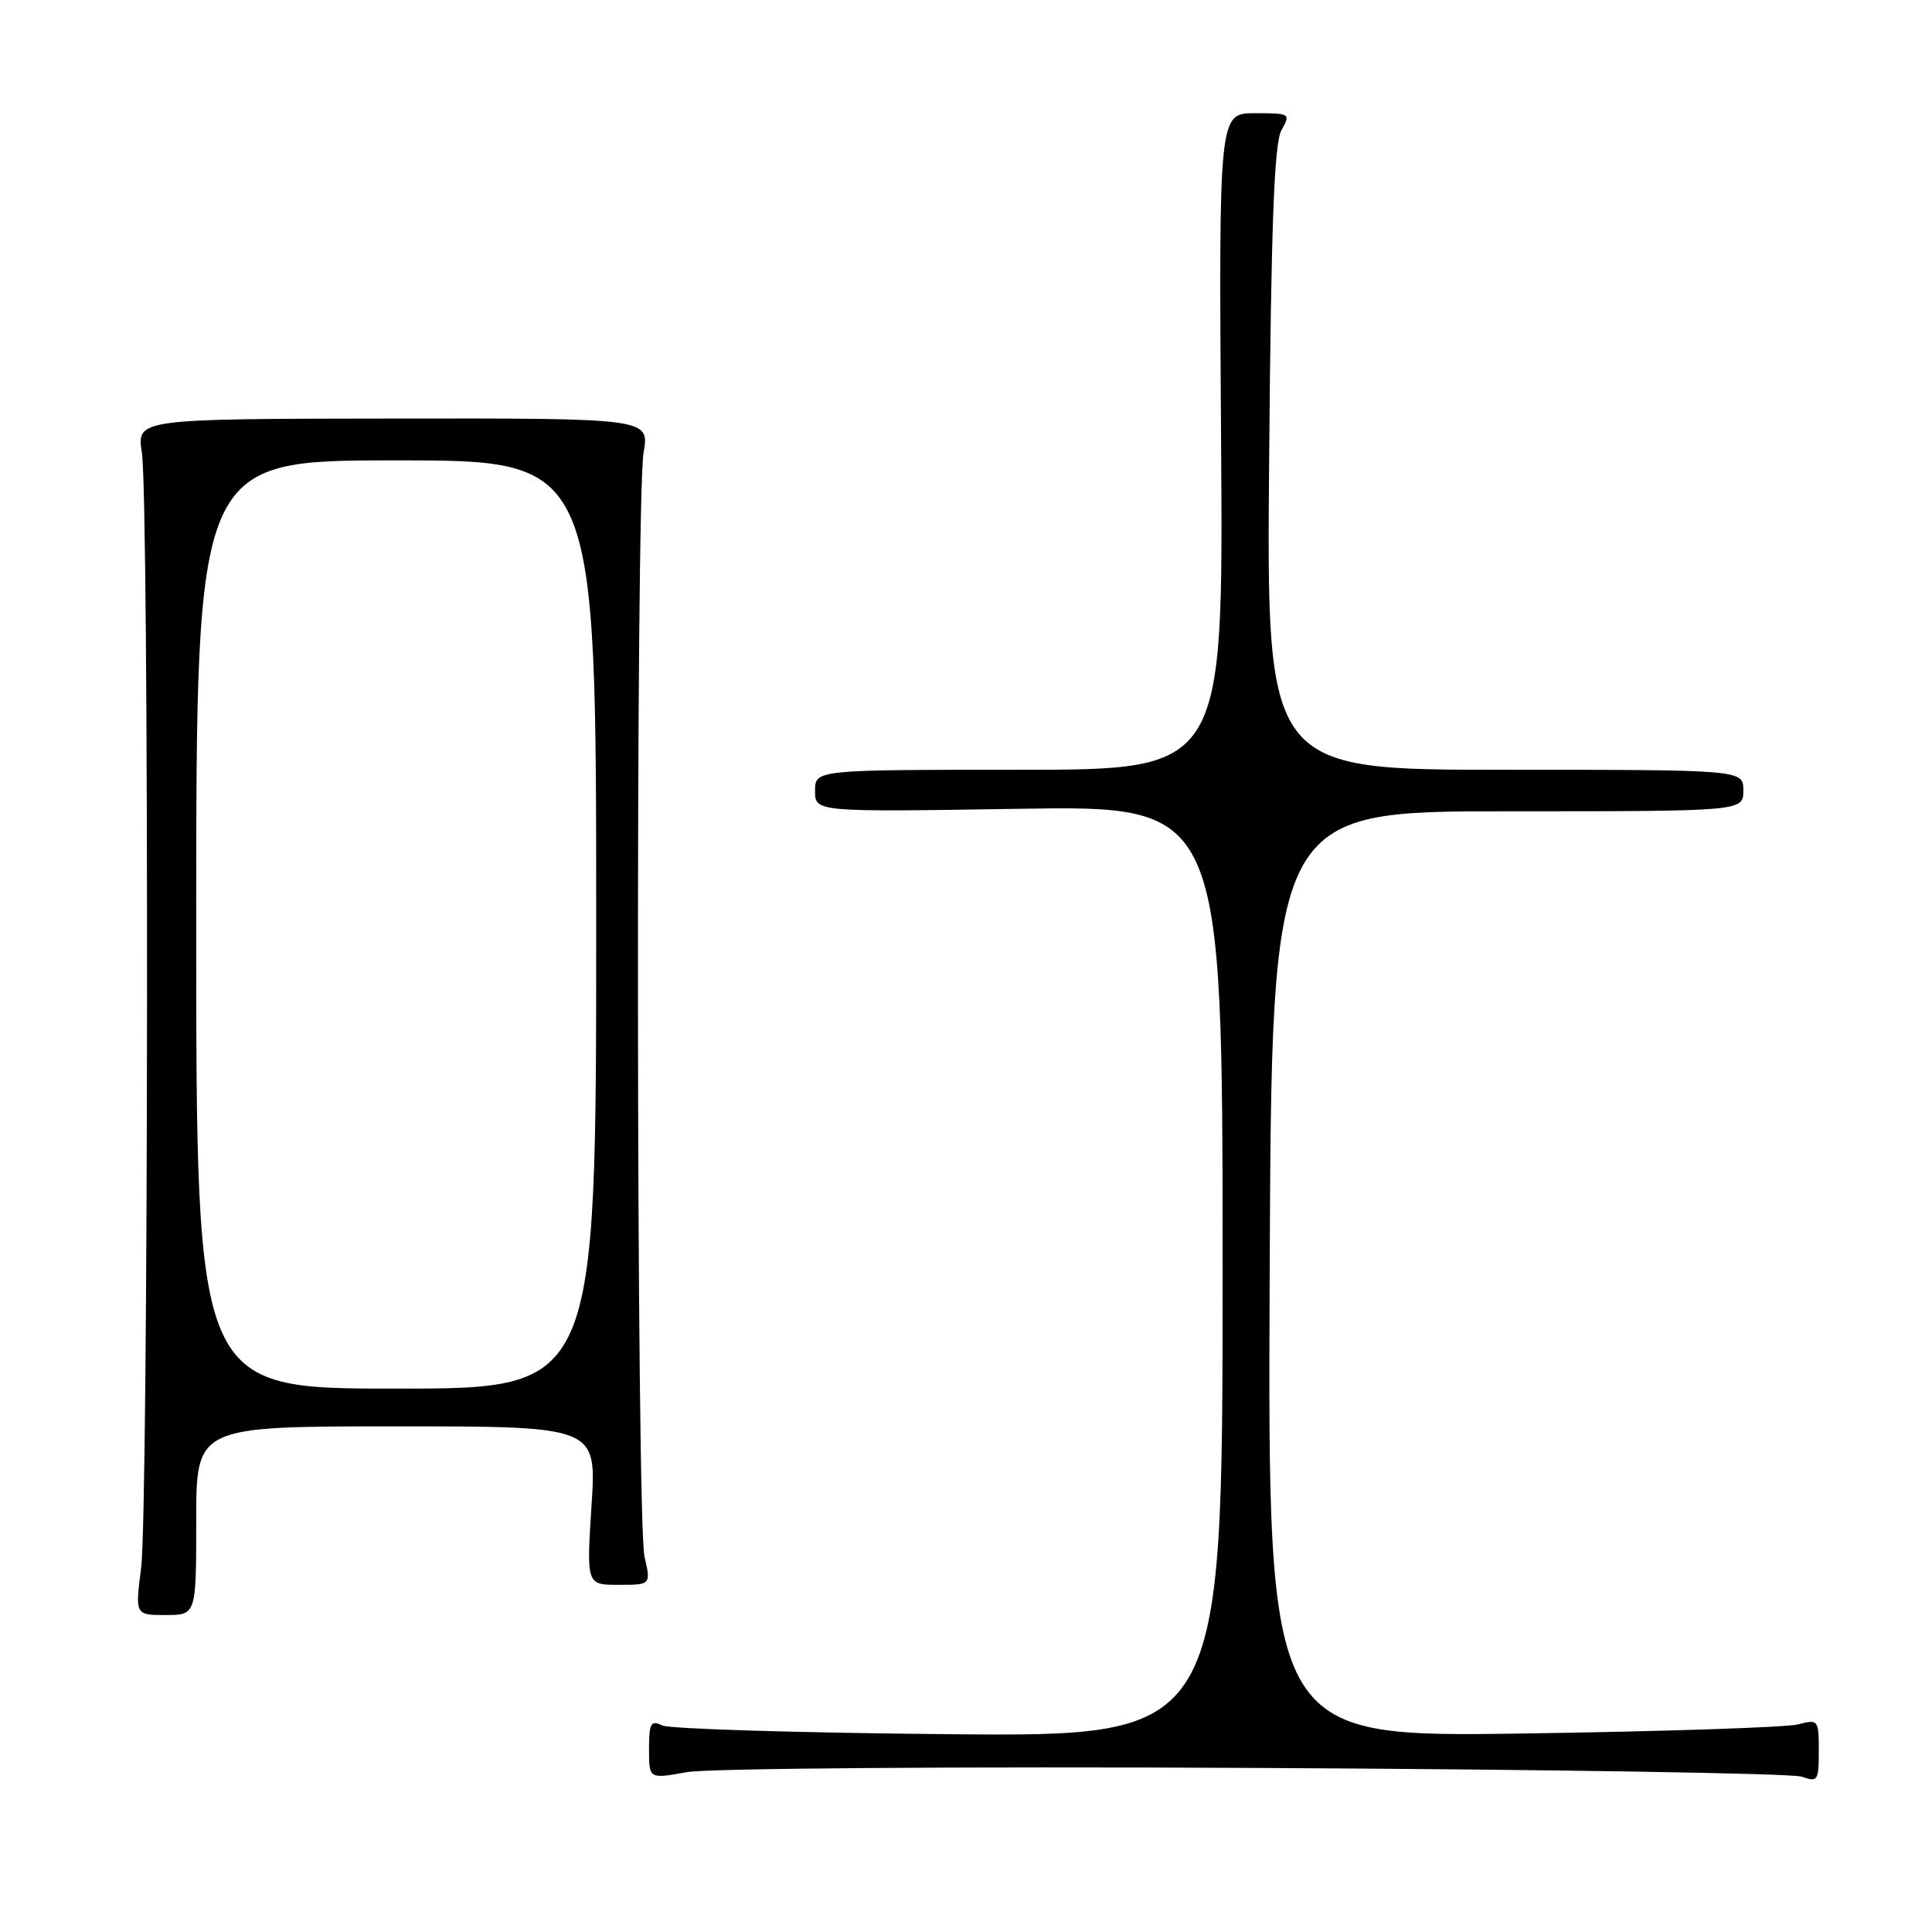 <?xml version="1.0" encoding="UTF-8" standalone="no"?>
<!DOCTYPE svg PUBLIC "-//W3C//DTD SVG 1.1//EN" "http://www.w3.org/Graphics/SVG/1.1/DTD/svg11.dtd" >
<svg xmlns="http://www.w3.org/2000/svg" xmlns:xlink="http://www.w3.org/1999/xlink" version="1.1" viewBox="0 0 256 256">
 <g >
 <path fill="currentColor"
d=" M 166.24 234.26 C 204.88 234.45 237.51 234.97 238.75 235.42 C 240.86 236.18 241.00 235.96 241.00 232.00 C 241.00 227.87 240.93 227.79 238.25 228.49 C 236.74 228.89 220.31 229.43 201.74 229.70 C 167.98 230.18 167.98 230.18 168.24 168.84 C 168.50 107.50 168.50 107.50 199.75 107.50 C 231.00 107.50 231.00 107.50 231.00 104.75 C 231.00 102.00 231.00 102.00 199.41 102.00 C 167.81 102.00 167.81 102.00 168.17 60.75 C 168.43 29.72 168.84 18.94 169.80 17.25 C 171.04 15.05 170.96 15.00 166.29 15.00 C 161.50 15.00 161.50 15.00 161.80 58.50 C 162.10 102.00 162.10 102.00 135.05 102.00 C 108.00 102.00 108.00 102.00 108.00 104.80 C 108.00 107.60 108.00 107.60 135.00 107.17 C 162.00 106.75 162.00 106.75 162.00 168.43 C 162.00 230.11 162.00 230.11 125.75 229.79 C 105.81 229.61 88.71 229.09 87.75 228.63 C 86.24 227.90 86.00 228.32 86.00 231.76 C 86.00 235.73 86.00 235.73 90.99 234.82 C 93.80 234.31 126.78 234.06 166.24 234.26 Z  M 26.00 201.50 C 26.00 189.00 26.00 189.00 52.53 189.00 C 79.06 189.00 79.06 189.00 78.38 199.50 C 77.71 210.00 77.71 210.00 81.98 210.00 C 86.26 210.00 86.26 210.00 85.40 206.25 C 84.32 201.58 84.21 66.19 85.28 59.96 C 86.06 55.42 86.06 55.42 52.08 55.46 C 18.11 55.50 18.11 55.50 18.80 60.00 C 19.77 66.28 19.68 200.10 18.70 207.75 C 17.90 214.00 17.90 214.00 21.95 214.00 C 26.00 214.00 26.00 214.00 26.00 201.50 Z  M 26.00 122.50 C 26.00 61.00 26.00 61.00 52.50 61.00 C 79.00 61.00 79.00 61.00 79.00 122.50 C 79.00 184.00 79.00 184.00 52.50 184.00 C 26.00 184.00 26.00 184.00 26.00 122.50 Z "/>
</g>
</svg>